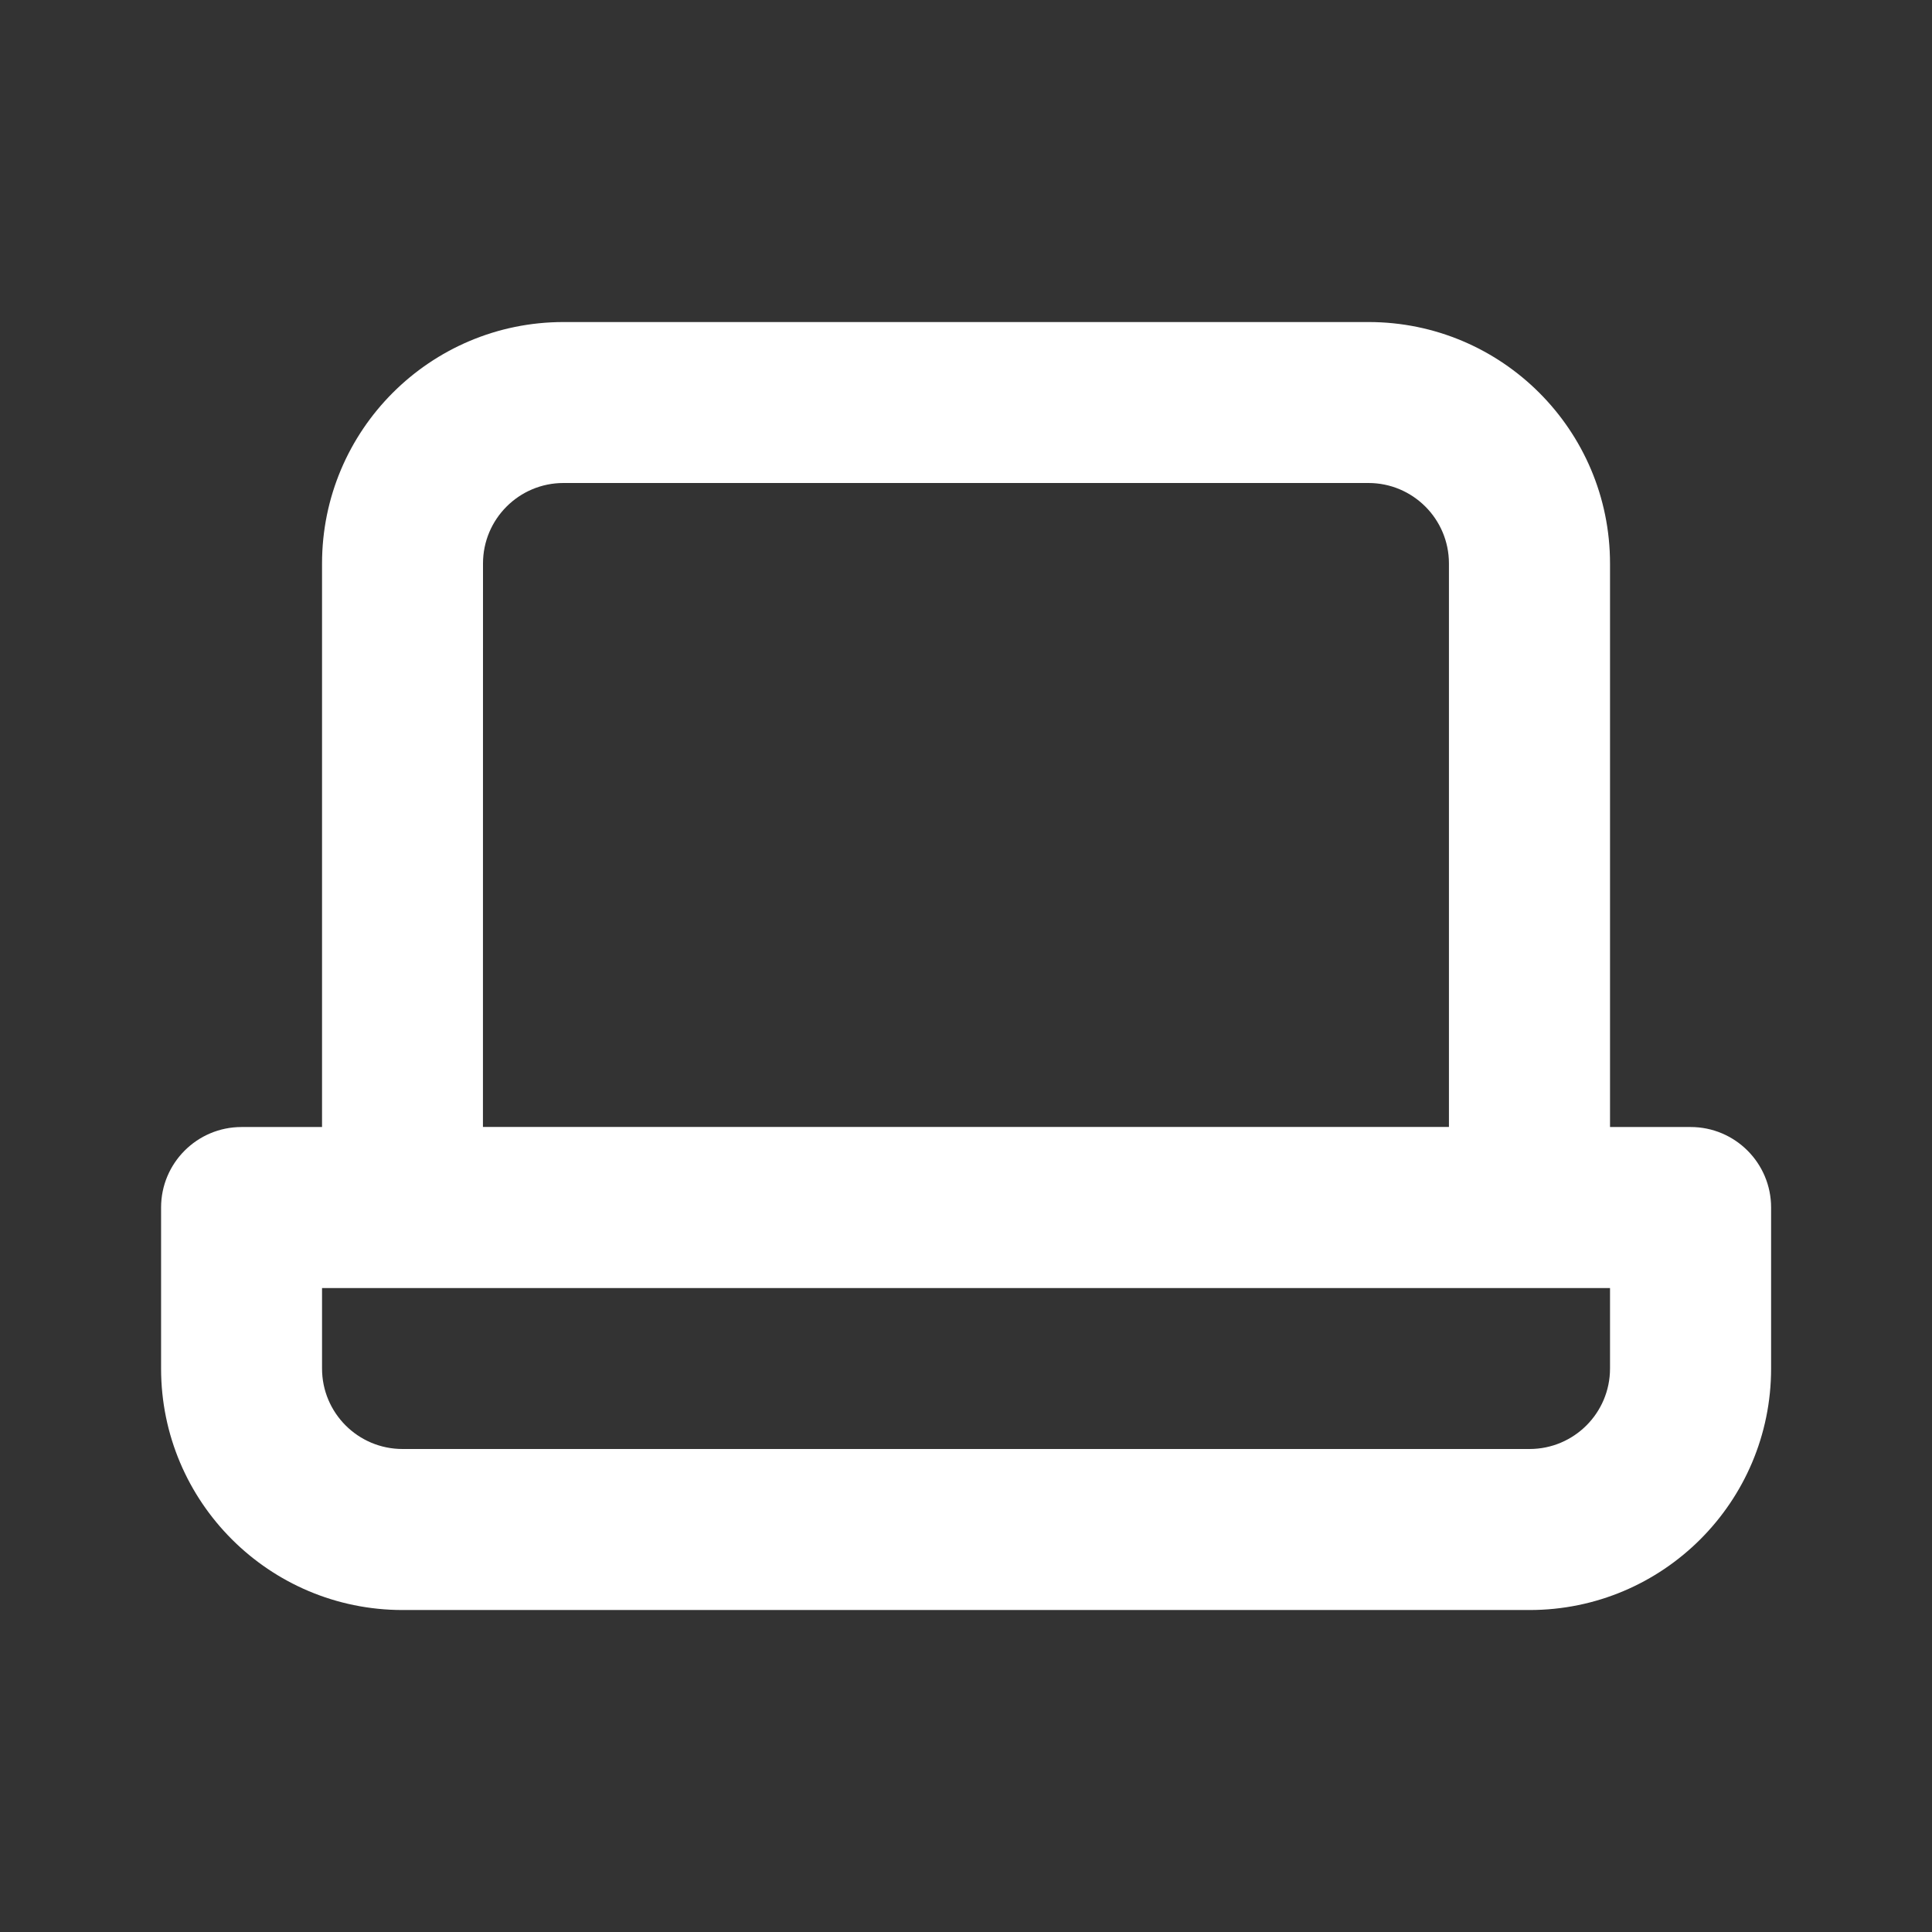<!-- Generated by IcoMoon.io -->
<svg version="1.1" xmlns="http://www.w3.org/2000/svg" width="32" height="32" viewBox="0 0 32 32">
<rect x="0" y="0" width="32" height="32" fill="#333333" stroke="none"/>
<title>ul-laptop</title>
<path fill="#fff" d="M28 18.667h-1.333v-9.333c0-2.209-1.791-4-4-4v0h-13.333c-2.209 0-4 1.791-4 4v0 9.333h-1.333c-0.736 0-1.333 0.597-1.333 1.333v0 2.667c0 2.209 1.791 4 4 4v0h18.667c2.209 0 4-1.791 4-4v0-2.667c0-0.736-0.597-1.333-1.333-1.333v0zM8 9.333c0-0.736 0.597-1.333 1.333-1.333v0h13.333c0.736 0 1.333 0.597 1.333 1.333v0 9.333h-16zM26.667 22.667c0 0.736-0.597 1.333-1.333 1.333v0h-18.667c-0.736 0-1.333-0.597-1.333-1.333v0-1.333h21.333z"></path>
</svg>
